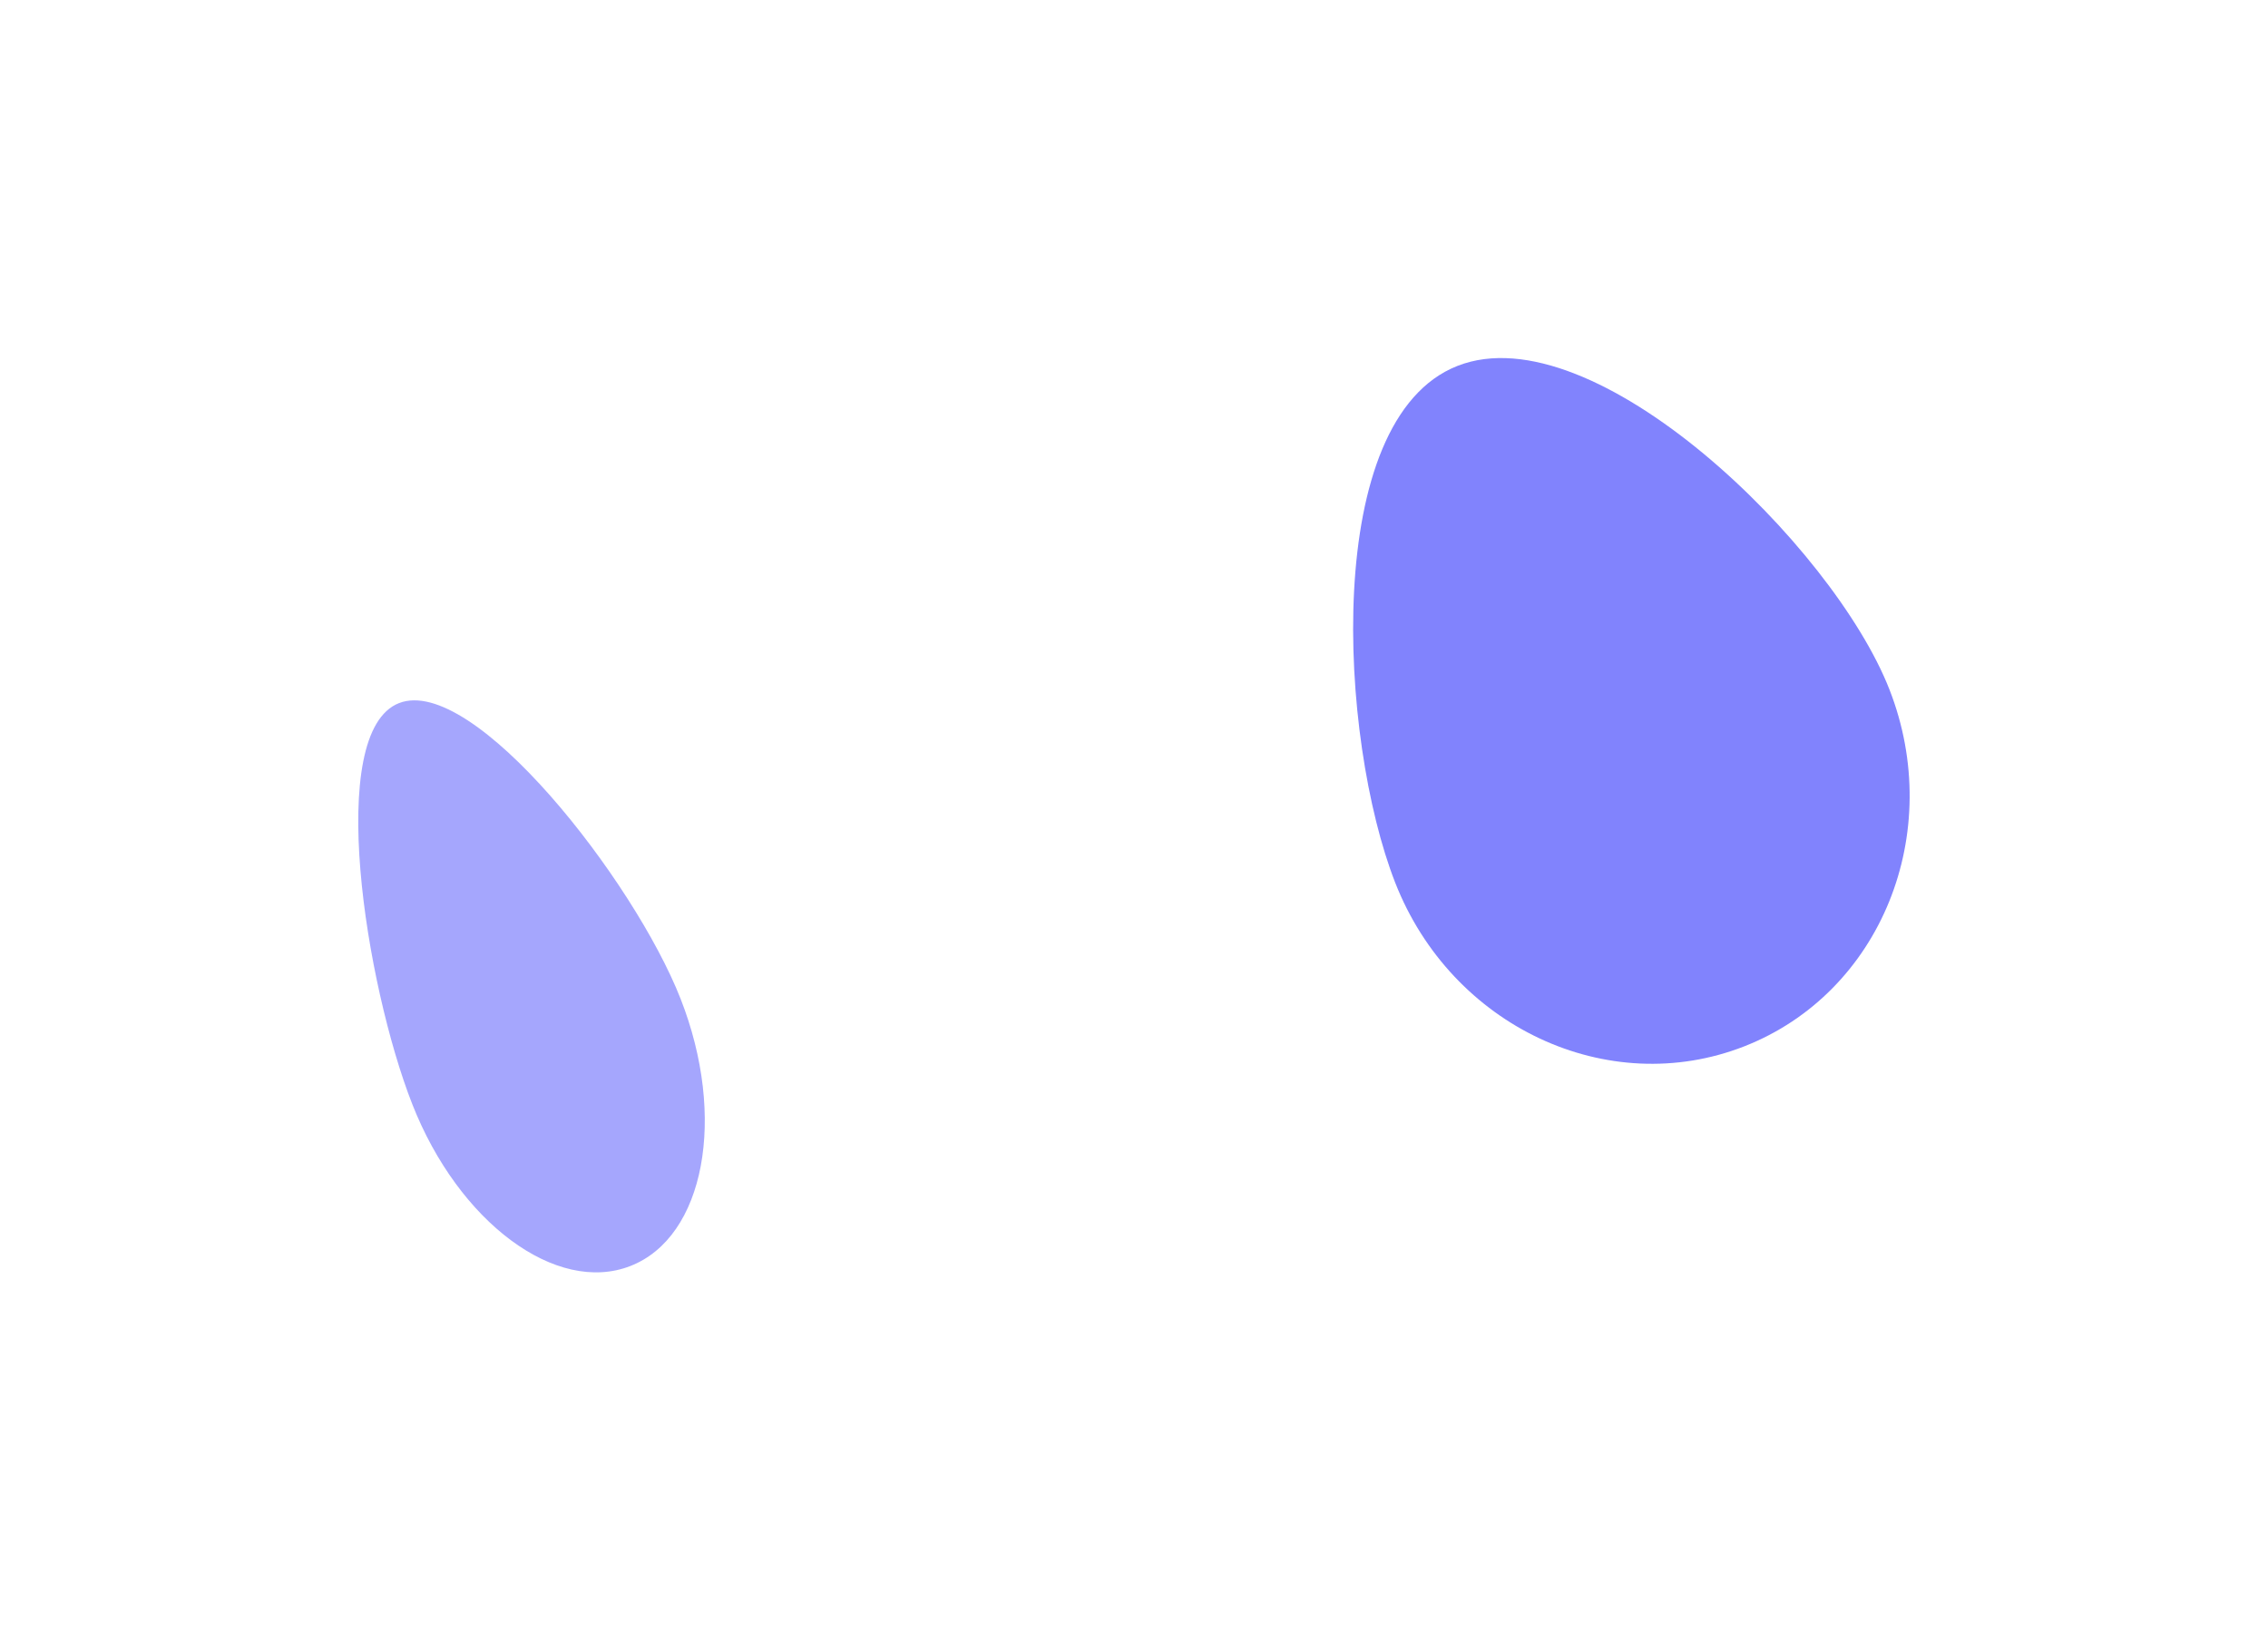 <svg width="1902" height="1368" viewBox="0 0 1902 1368" fill="none" xmlns="http://www.w3.org/2000/svg">
<g opacity="0.7" filter="url(#filter0_f_1_4011)">
<path d="M1170.09 740.371C1122.84 619.796 1107.93 351.657 1222.36 306.85C1336.78 262.042 1537.22 457.533 1584.46 578.108C1631.7 698.682 1577.24 832.751 1462.81 877.559C1348.39 922.366 1217.33 860.945 1170.09 740.371Z" fill="#4B4EFC"/>
</g>
<g opacity="0.5" filter="url(#filter1_f_1_4011)">
<path d="M345.668 925.875C306.723 826.479 272.46 614.039 334.623 589.697C396.786 565.355 531.834 738.328 570.78 837.724C609.725 937.121 590.903 1037.43 528.74 1061.77C466.578 1086.12 384.613 1025.27 345.668 925.875Z" fill="#4B4EFC"/>
</g>
<defs>
<filter id="filter0_f_1_4011" x="834.766" y="0.301" width="1066.72" height="1191.91" filterUnits="userSpaceOnUse" color-interpolation-filters="sRGB">
<feFlood flood-opacity="0" result="BackgroundImageFix"/>
<feBlend mode="normal" in="SourceGraphic" in2="BackgroundImageFix" result="shape"/>
<feGaussianBlur stdDeviation="150" result="effect1_foregroundBlur_1_4011"/>
</filter>
<filter id="filter1_f_1_4011" x="0.439" y="287.377" width="890.623" height="1079.76" filterUnits="userSpaceOnUse" color-interpolation-filters="sRGB">
<feFlood flood-opacity="0" result="BackgroundImageFix"/>
<feBlend mode="normal" in="SourceGraphic" in2="BackgroundImageFix" result="shape"/>
<feGaussianBlur stdDeviation="150" result="effect1_foregroundBlur_1_4011"/>
</filter>
</defs>
</svg>
